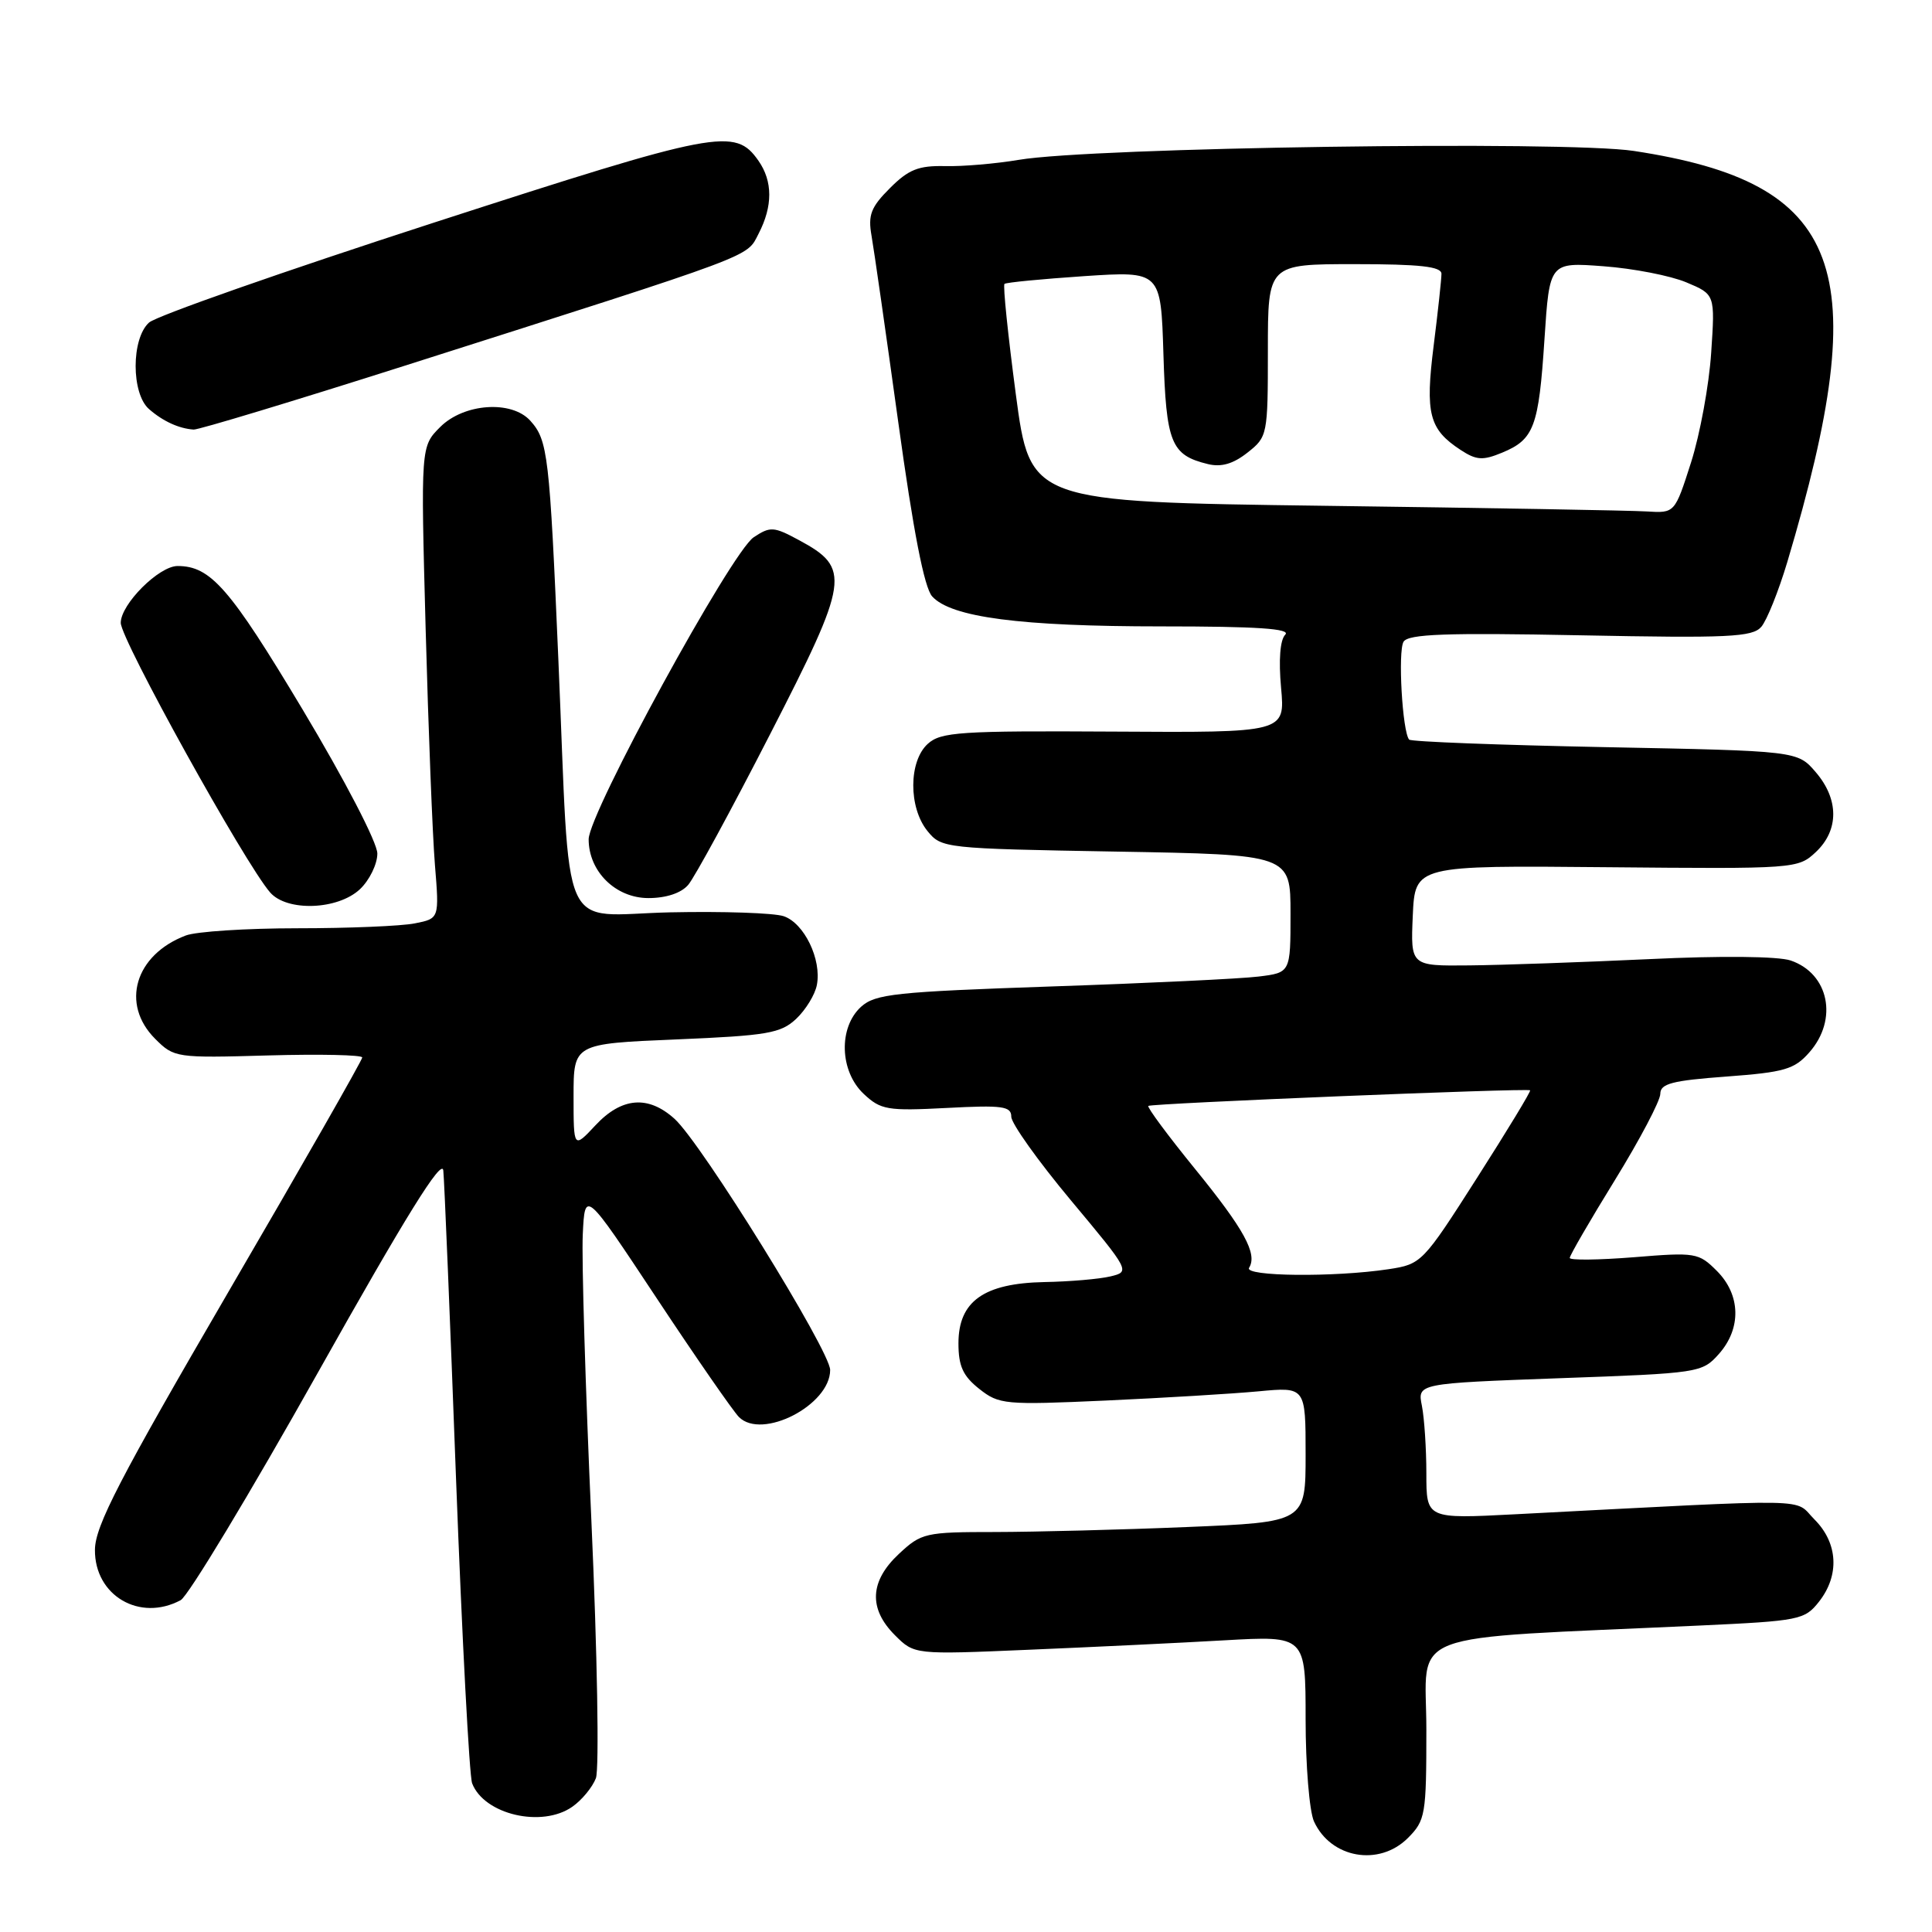 <?xml version="1.0" encoding="UTF-8" standalone="no"?>
<!DOCTYPE svg PUBLIC "-//W3C//DTD SVG 1.1//EN" "http://www.w3.org/Graphics/SVG/1.1/DTD/svg11.dtd" >
<svg xmlns="http://www.w3.org/2000/svg" xmlns:xlink="http://www.w3.org/1999/xlink" version="1.1" viewBox="0 0 256 256">
 <g >
 <path fill="currentColor"
d=" M 186.55 243.55 C 188.88 241.21 189.00 240.49 189.00 229.17 C 189.00 215.80 185.18 217.25 225.27 215.39 C 238.43 214.78 239.13 214.64 241.02 212.24 C 243.78 208.74 243.55 204.46 240.43 201.34 C 237.57 198.48 241.47 198.54 200.75 200.65 C 189.00 201.26 189.00 201.26 189.00 195.25 C 189.00 191.95 188.73 187.91 188.41 186.28 C 187.81 183.31 187.81 183.31 206.66 182.62 C 225.16 181.96 225.54 181.90 227.75 179.42 C 230.77 176.03 230.66 171.57 227.49 168.40 C 225.08 165.99 224.67 165.92 216.49 166.59 C 211.82 166.96 208.00 167.01 208.00 166.68 C 208.00 166.35 210.70 161.69 214.00 156.34 C 217.30 150.98 220.00 145.85 220.00 144.94 C 220.00 143.59 221.55 143.18 228.75 142.65 C 236.45 142.08 237.77 141.70 239.75 139.44 C 243.59 135.08 242.35 129.00 237.27 127.27 C 235.62 126.71 228.04 126.63 218.50 127.09 C 209.70 127.50 198.99 127.88 194.70 127.92 C 186.91 128.00 186.91 128.00 187.20 121.34 C 187.50 114.67 187.50 114.67 212.86 114.91 C 237.93 115.14 238.24 115.12 240.61 112.90 C 243.69 110.00 243.68 105.90 240.59 102.31 C 238.18 99.50 238.18 99.50 212.67 99.00 C 198.64 98.72 186.96 98.28 186.72 98.00 C 185.82 96.98 185.21 86.28 185.98 85.03 C 186.61 84.01 191.58 83.83 209.40 84.18 C 229.05 84.57 232.20 84.42 233.38 83.06 C 234.12 82.20 235.67 78.33 236.83 74.46 C 248.48 35.39 244.31 24.23 216.49 20.00 C 207.46 18.62 144.69 19.53 135.00 21.18 C 131.97 21.69 127.57 22.07 125.22 22.01 C 121.71 21.93 120.38 22.46 117.92 24.93 C 115.40 27.44 115.00 28.49 115.48 31.22 C 115.80 33.03 117.39 44.13 119.02 55.91 C 121.02 70.43 122.47 77.87 123.52 79.03 C 126.03 81.80 135.19 83.00 153.87 83.00 C 166.58 83.00 171.10 83.30 170.30 84.10 C 169.62 84.78 169.41 87.45 169.75 91.14 C 170.29 97.08 170.29 97.08 147.58 96.94 C 127.23 96.82 124.67 96.99 122.94 98.56 C 120.39 100.86 120.37 107.00 122.89 110.11 C 124.75 112.40 125.11 112.44 147.89 112.84 C 171.00 113.24 171.00 113.24 171.00 121.06 C 171.00 128.88 171.00 128.88 166.75 129.40 C 164.41 129.69 152.08 130.28 139.35 130.71 C 118.65 131.42 115.99 131.70 114.10 133.40 C 111.08 136.14 111.25 141.95 114.45 144.95 C 116.71 147.07 117.58 147.22 125.45 146.81 C 132.84 146.42 134.00 146.58 134.00 147.97 C 134.00 148.86 137.55 153.84 141.89 159.04 C 149.73 168.43 149.77 168.50 147.14 169.13 C 145.69 169.48 141.75 169.82 138.38 169.88 C 130.36 170.04 127.00 172.43 127.00 178.00 C 127.00 181.01 127.60 182.33 129.75 184.03 C 132.38 186.11 133.13 186.18 146.50 185.58 C 154.20 185.23 163.31 184.68 166.75 184.36 C 173.00 183.77 173.00 183.77 173.00 192.73 C 173.00 201.69 173.00 201.69 157.25 202.34 C 148.59 202.70 137.16 202.99 131.86 203.00 C 122.60 203.00 122.09 203.12 119.11 205.90 C 115.24 209.51 115.06 213.15 118.58 216.67 C 121.16 219.25 121.16 219.25 136.33 218.60 C 144.67 218.25 156.34 217.69 162.25 217.35 C 173.00 216.74 173.00 216.74 173.00 227.82 C 173.00 233.92 173.50 240.01 174.11 241.35 C 176.34 246.23 182.73 247.36 186.55 243.55 Z  M 75.84 239.40 C 77.10 238.52 78.50 236.82 78.96 235.62 C 79.41 234.41 79.15 219.10 78.36 201.47 C 77.57 183.89 77.06 166.83 77.22 163.58 C 77.50 157.65 77.50 157.65 87.00 172.00 C 92.22 179.89 97.14 186.98 97.91 187.76 C 100.97 190.84 110.00 186.18 110.00 181.53 C 110.00 179.00 92.94 151.46 89.38 148.25 C 85.89 145.10 82.38 145.38 78.90 149.11 C 76.00 152.21 76.00 152.21 76.00 145.26 C 76.00 138.30 76.00 138.30 89.60 137.73 C 101.71 137.22 103.45 136.92 105.50 135.00 C 106.76 133.81 108.00 131.79 108.24 130.51 C 108.89 127.13 106.56 122.32 103.84 121.40 C 102.55 120.97 95.80 120.74 88.82 120.89 C 73.88 121.22 75.61 125.10 73.99 87.50 C 72.82 60.23 72.60 58.34 70.27 55.75 C 67.79 53.00 61.47 53.44 58.33 56.58 C 55.75 59.16 55.75 59.16 56.40 83.33 C 56.76 96.62 57.31 110.70 57.63 114.60 C 58.21 121.71 58.21 121.71 54.98 122.35 C 53.20 122.71 46.21 123.00 39.44 123.00 C 32.67 123.00 25.99 123.43 24.61 123.96 C 17.88 126.52 15.95 133.04 20.56 137.65 C 23.07 140.16 23.33 140.20 35.56 139.85 C 42.40 139.66 48.00 139.78 48.00 140.12 C 48.00 140.47 40.04 154.42 30.30 171.12 C 15.82 195.99 12.60 202.20 12.58 205.36 C 12.53 211.42 18.51 214.94 23.94 212.03 C 24.93 211.50 33.11 197.93 42.12 181.88 C 53.75 161.16 58.57 153.39 58.74 155.10 C 58.88 156.42 59.64 174.83 60.43 196.02 C 61.23 217.20 62.19 235.33 62.56 236.30 C 64.15 240.44 71.81 242.23 75.84 239.40 Z  M 47.69 117.83 C 48.96 116.63 50.00 114.50 50.00 113.10 C 50.00 111.65 45.71 103.39 40.07 93.97 C 30.46 77.93 27.91 75.00 23.53 75.00 C 21.06 75.00 16.00 80.06 16.00 82.53 C 16.00 84.73 32.44 114.40 35.79 118.25 C 38.02 120.82 44.75 120.58 47.69 117.83 Z  M 91.19 117.25 C 92.02 116.29 96.91 107.30 102.05 97.27 C 112.56 76.79 112.78 75.29 105.85 71.56 C 102.52 69.76 102.06 69.74 99.87 71.19 C 96.91 73.15 78.00 107.76 78.00 111.21 C 78.00 115.48 81.58 119.00 85.92 119.00 C 88.27 119.00 90.26 118.34 91.19 117.25 Z  M 53.66 48.45 C 100.77 33.44 98.87 34.15 100.52 30.96 C 102.41 27.31 102.40 24.02 100.50 21.30 C 97.39 16.87 95.22 17.28 57.40 29.53 C 37.65 35.93 20.71 41.87 19.75 42.74 C 17.38 44.87 17.38 52.15 19.75 54.21 C 21.59 55.82 23.71 56.79 25.66 56.92 C 26.30 56.96 38.90 53.15 53.66 48.45 Z  M 165.51 167.99 C 166.65 166.15 164.87 162.90 158.31 154.84 C 154.74 150.45 151.97 146.71 152.16 146.54 C 152.53 146.20 202.34 144.16 202.75 144.47 C 202.89 144.58 199.72 149.80 195.71 156.08 C 188.51 167.36 188.36 167.51 183.96 168.18 C 176.80 169.26 164.80 169.14 165.51 167.99 Z  M 175.50 67.02 C 136.50 66.50 136.50 66.50 134.60 52.23 C 133.56 44.38 132.88 37.81 133.10 37.62 C 133.32 37.42 138.07 36.97 143.66 36.59 C 153.82 35.92 153.82 35.92 154.16 46.93 C 154.52 58.72 155.16 60.30 160.04 61.49 C 161.82 61.93 163.40 61.47 165.29 59.98 C 167.95 57.89 168.00 57.66 168.00 46.43 C 168.00 35.00 168.00 35.00 179.50 35.00 C 188.16 35.00 191.00 35.32 191.00 36.28 C 191.00 36.98 190.54 41.26 189.97 45.78 C 188.83 54.84 189.36 56.88 193.54 59.62 C 195.63 60.99 196.48 61.04 199.04 59.98 C 203.27 58.23 203.89 56.58 204.65 44.95 C 205.32 34.74 205.32 34.74 212.47 35.28 C 216.41 35.57 221.34 36.53 223.44 37.41 C 227.26 39.01 227.26 39.01 226.74 46.75 C 226.46 51.01 225.26 57.54 224.08 61.25 C 221.92 68.00 221.92 68.00 218.21 67.77 C 216.17 67.64 196.95 67.30 175.50 67.02 Z "/>
</g>
</svg>